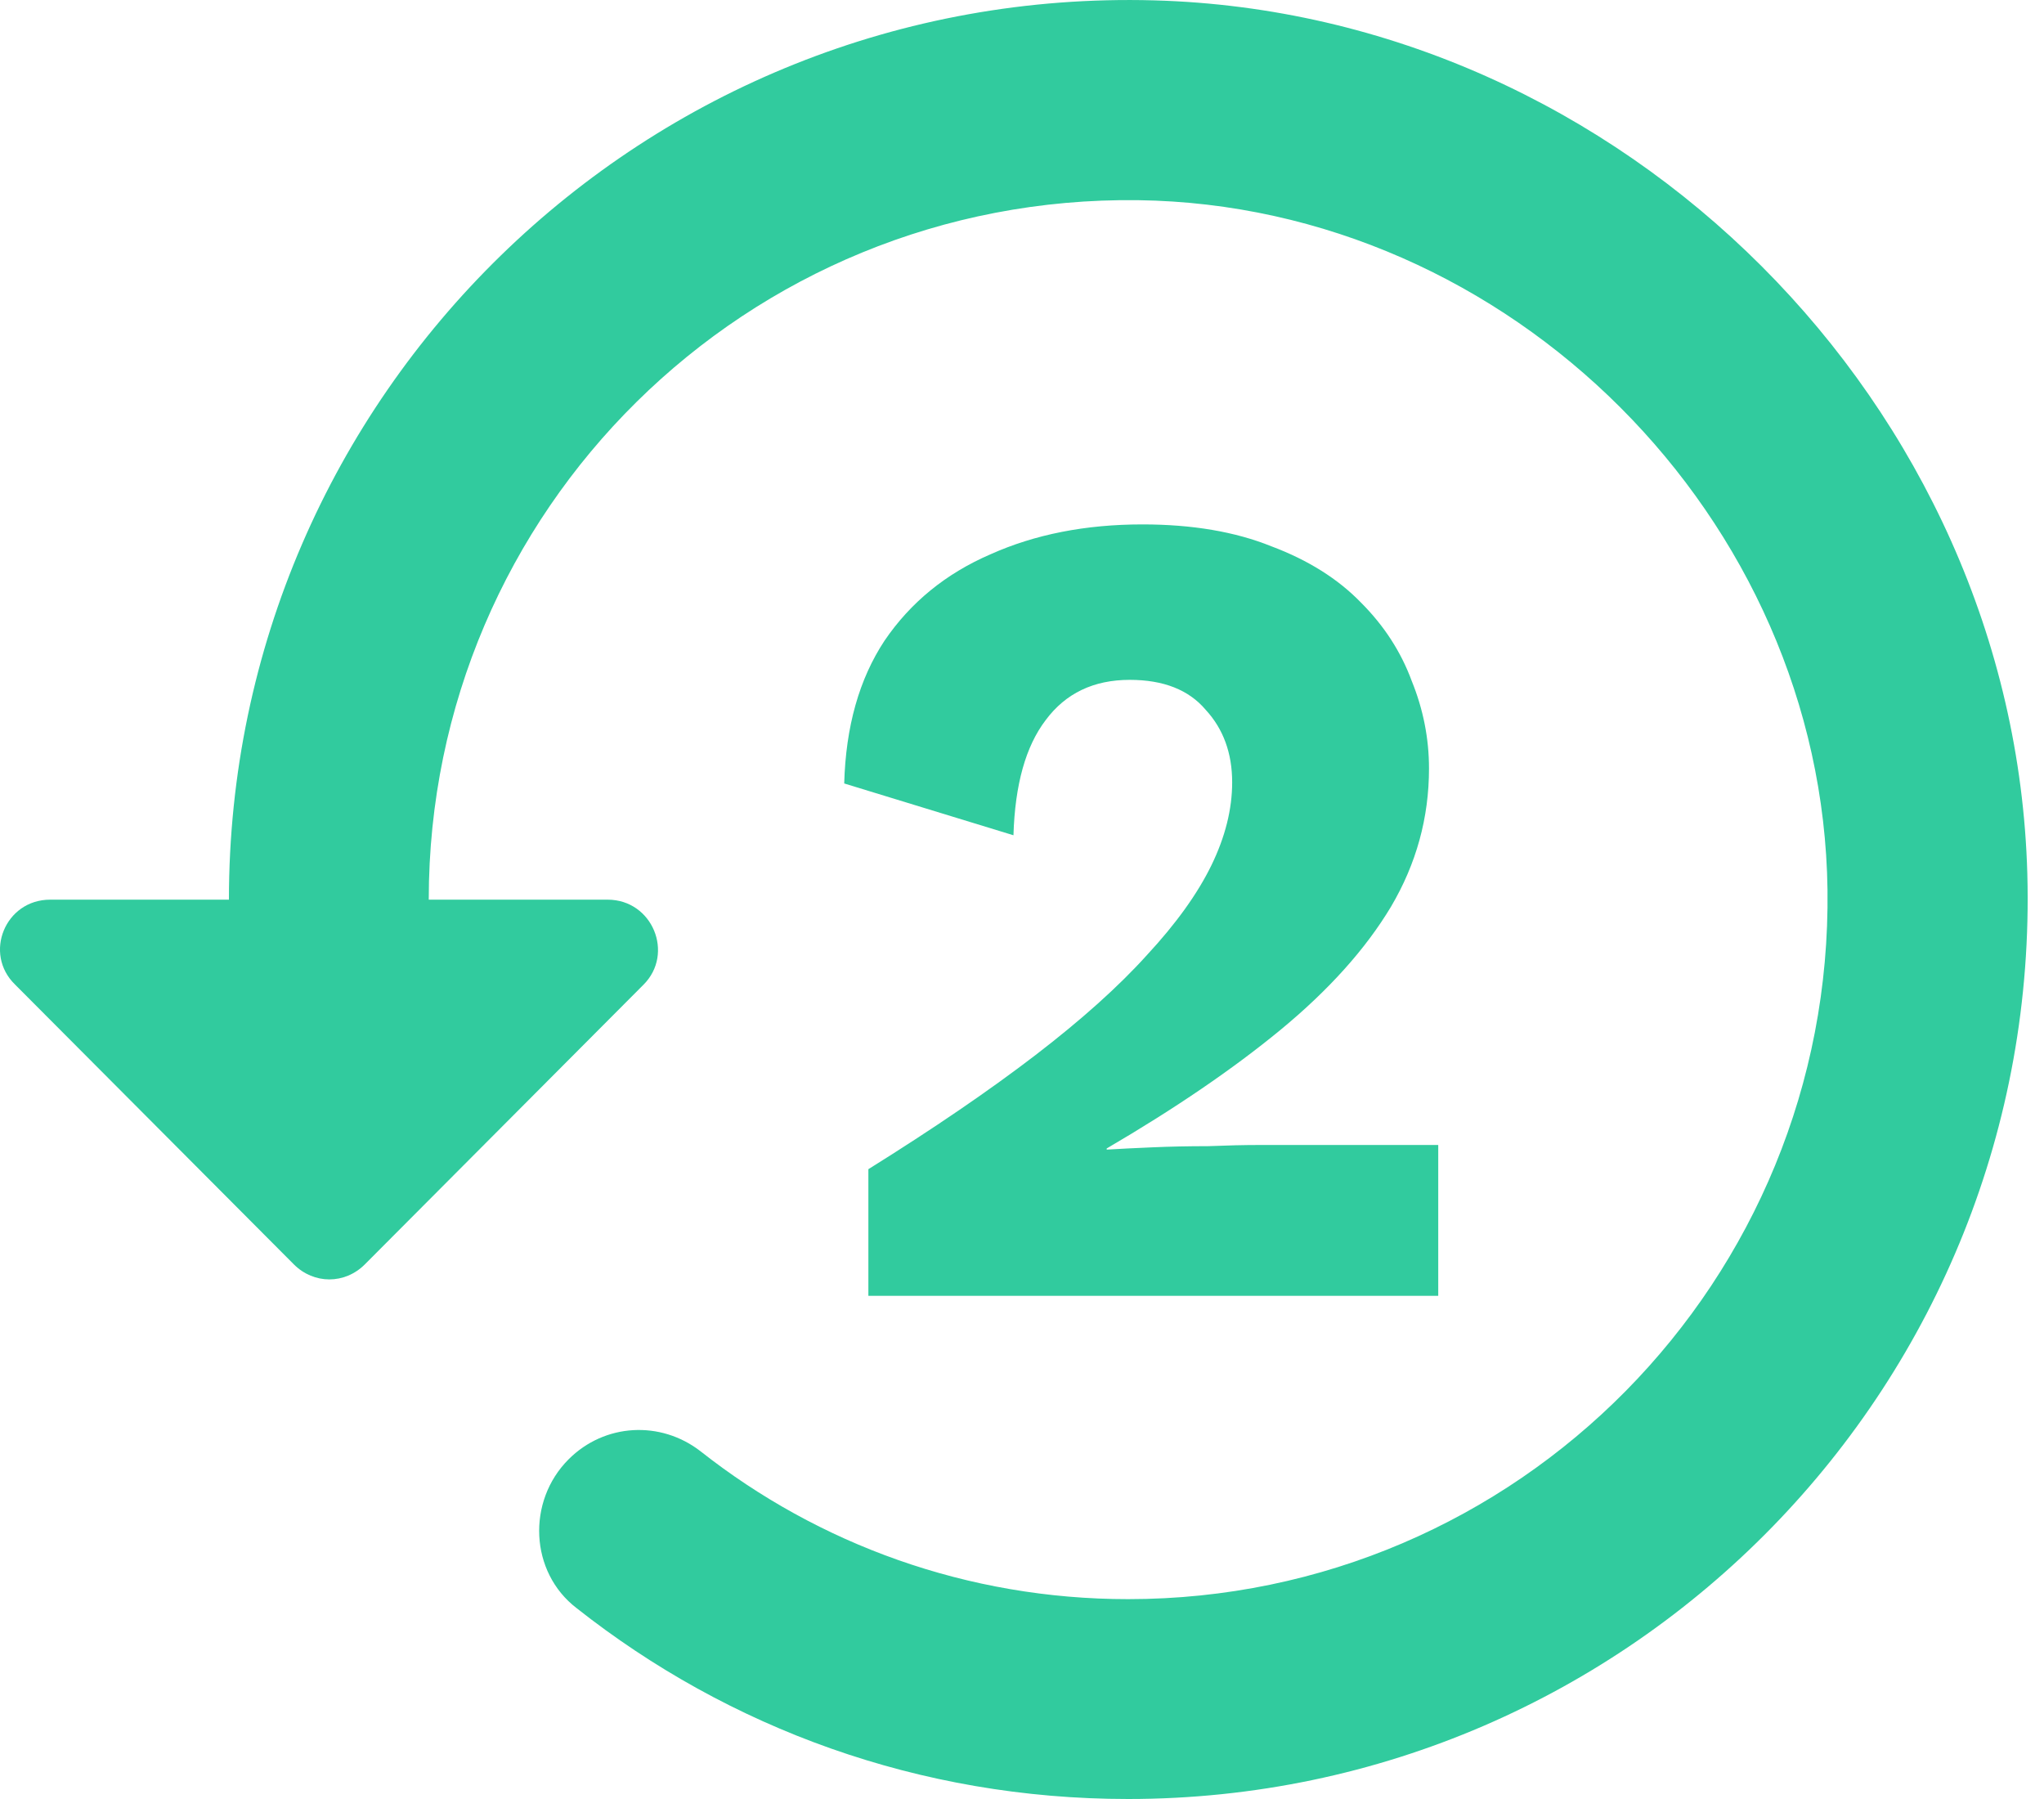 <svg width="50" height="44" viewBox="0 0 50 44" fill="none" xmlns="http://www.w3.org/2000/svg">
<path d="M28.232 0.009C15.792 -0.334 5.6 9.662 5.6 22.004H1.226C0.126 22.004 -0.412 23.324 0.37 24.082L7.189 30.925C7.678 31.414 8.435 31.414 8.924 30.925L15.743 24.082C16.5 23.324 15.963 22.004 14.863 22.004H10.488C10.488 12.473 18.26 4.774 27.84 4.896C36.932 5.019 44.582 12.668 44.704 21.76C44.826 31.316 37.127 39.112 27.596 39.112C23.661 39.112 20.02 37.768 17.136 35.495C16.158 34.737 14.79 34.811 13.91 35.691C12.883 36.717 12.957 38.452 14.105 39.332C17.82 42.265 22.488 44 27.596 44C39.938 44 49.934 33.809 49.592 21.369C49.274 9.907 39.694 0.326 28.232 0.009Z" fill="#31CB9E"/>
<path d="M21.242 31.693V28.596C22.838 27.601 24.199 26.672 25.326 25.808C26.452 24.944 27.363 24.128 28.057 23.358C28.771 22.588 29.296 21.856 29.634 21.162C29.972 20.467 30.141 19.791 30.141 19.134C30.141 18.421 29.925 17.829 29.493 17.36C29.08 16.872 28.461 16.628 27.635 16.628C26.753 16.628 26.067 16.956 25.579 17.613C25.091 18.252 24.828 19.19 24.791 20.429L20.651 19.162C20.689 17.773 21.017 16.609 21.637 15.67C22.275 14.732 23.139 14.028 24.227 13.558C25.316 13.07 26.555 12.826 27.945 12.826C29.165 12.826 30.216 13.005 31.099 13.361C32 13.699 32.732 14.159 33.295 14.741C33.858 15.304 34.271 15.943 34.534 16.656C34.816 17.351 34.956 18.064 34.956 18.796C34.956 19.998 34.647 21.124 34.027 22.175C33.408 23.208 32.507 24.212 31.324 25.188C30.16 26.146 28.742 27.113 27.072 28.089V28.117C27.391 28.098 27.766 28.079 28.198 28.061C28.63 28.042 29.08 28.033 29.55 28.033C30.019 28.014 30.442 28.004 30.817 28.004H35.182V31.693H21.242Z" fill="#31CB9E"/>
</svg>
